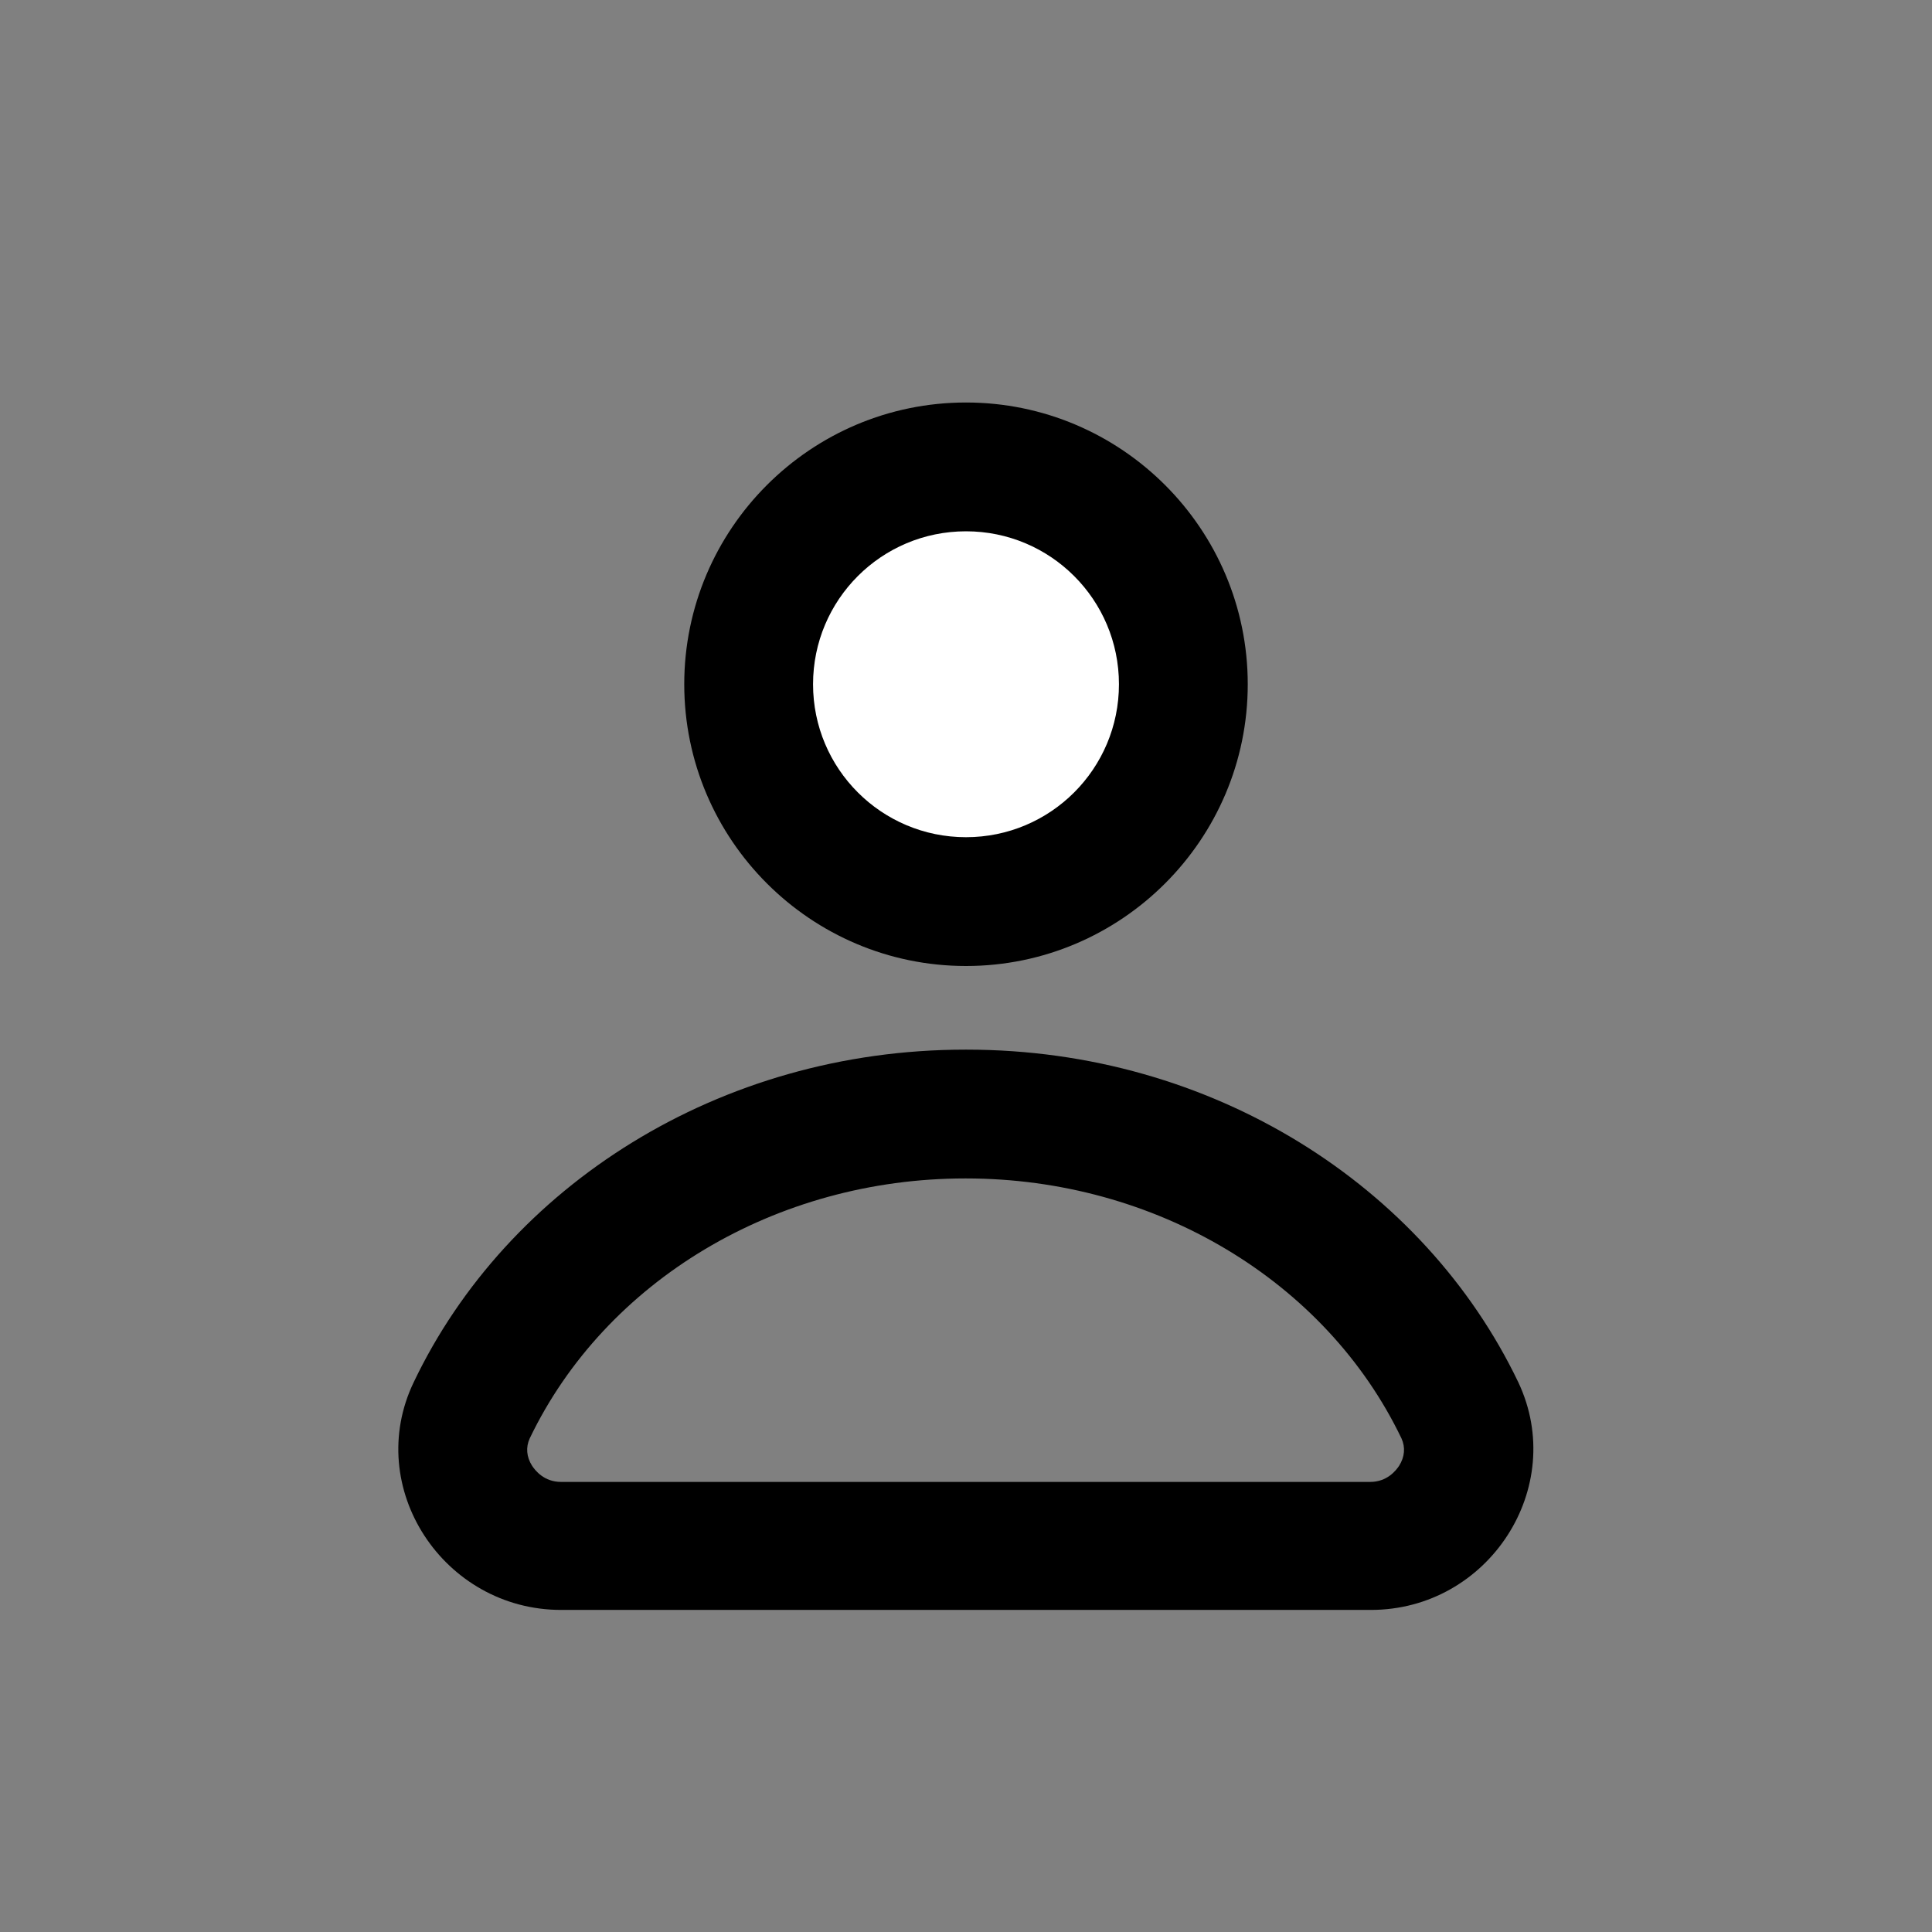 <svg width="24" height="24" viewBox="0 0 24 24" fill="none" xmlns="http://www.w3.org/2000/svg">
<rect x="0" y="0" width="24" height="24" fill="#808080" stroke="none"/>
<path d="M12 11.201C13.491 11.201 14.7 9.992 14.7 8.501C14.7 7.01 13.491 5.801 12 5.801C10.509 5.801 9.3 7.01 9.3 8.501C9.3 9.992 10.509 11.201 12 11.201Z" fill="white"/>
<path d="M12 6.6C13.05 6.6 13.9 7.45 13.9 8.5C13.9 9.55 13.05 10.4 12 10.4C10.95 10.4 10.1 9.55 10.1 8.5C10.1 7.45 10.95 6.6 12 6.6ZM12 5C10.07 5 8.5 6.57 8.5 8.5C8.5 10.43 10.07 12 12 12C13.93 12 15.5 10.43 15.5 8.5C15.5 6.57 13.93 5 12 5Z" fill="black"/>
<path d="M12 14.639C14.35 14.639 16.47 15.909 17.41 17.869C17.46 17.979 17.45 18.099 17.38 18.209C17.34 18.269 17.23 18.409 17.02 18.409H6.97C6.76 18.409 6.65 18.269 6.61 18.209C6.54 18.099 6.53 17.979 6.58 17.869C7.52 15.909 9.64 14.639 11.99 14.639M11.99 13.039C8.93 13.039 6.3 14.739 5.14 17.169C4.51 18.479 5.51 19.999 6.97 19.999H17.03C18.49 19.999 19.48 18.479 18.86 17.169C17.69 14.729 15.06 13.039 12.01 13.039H11.99Z" fill="black"/>
</svg>
